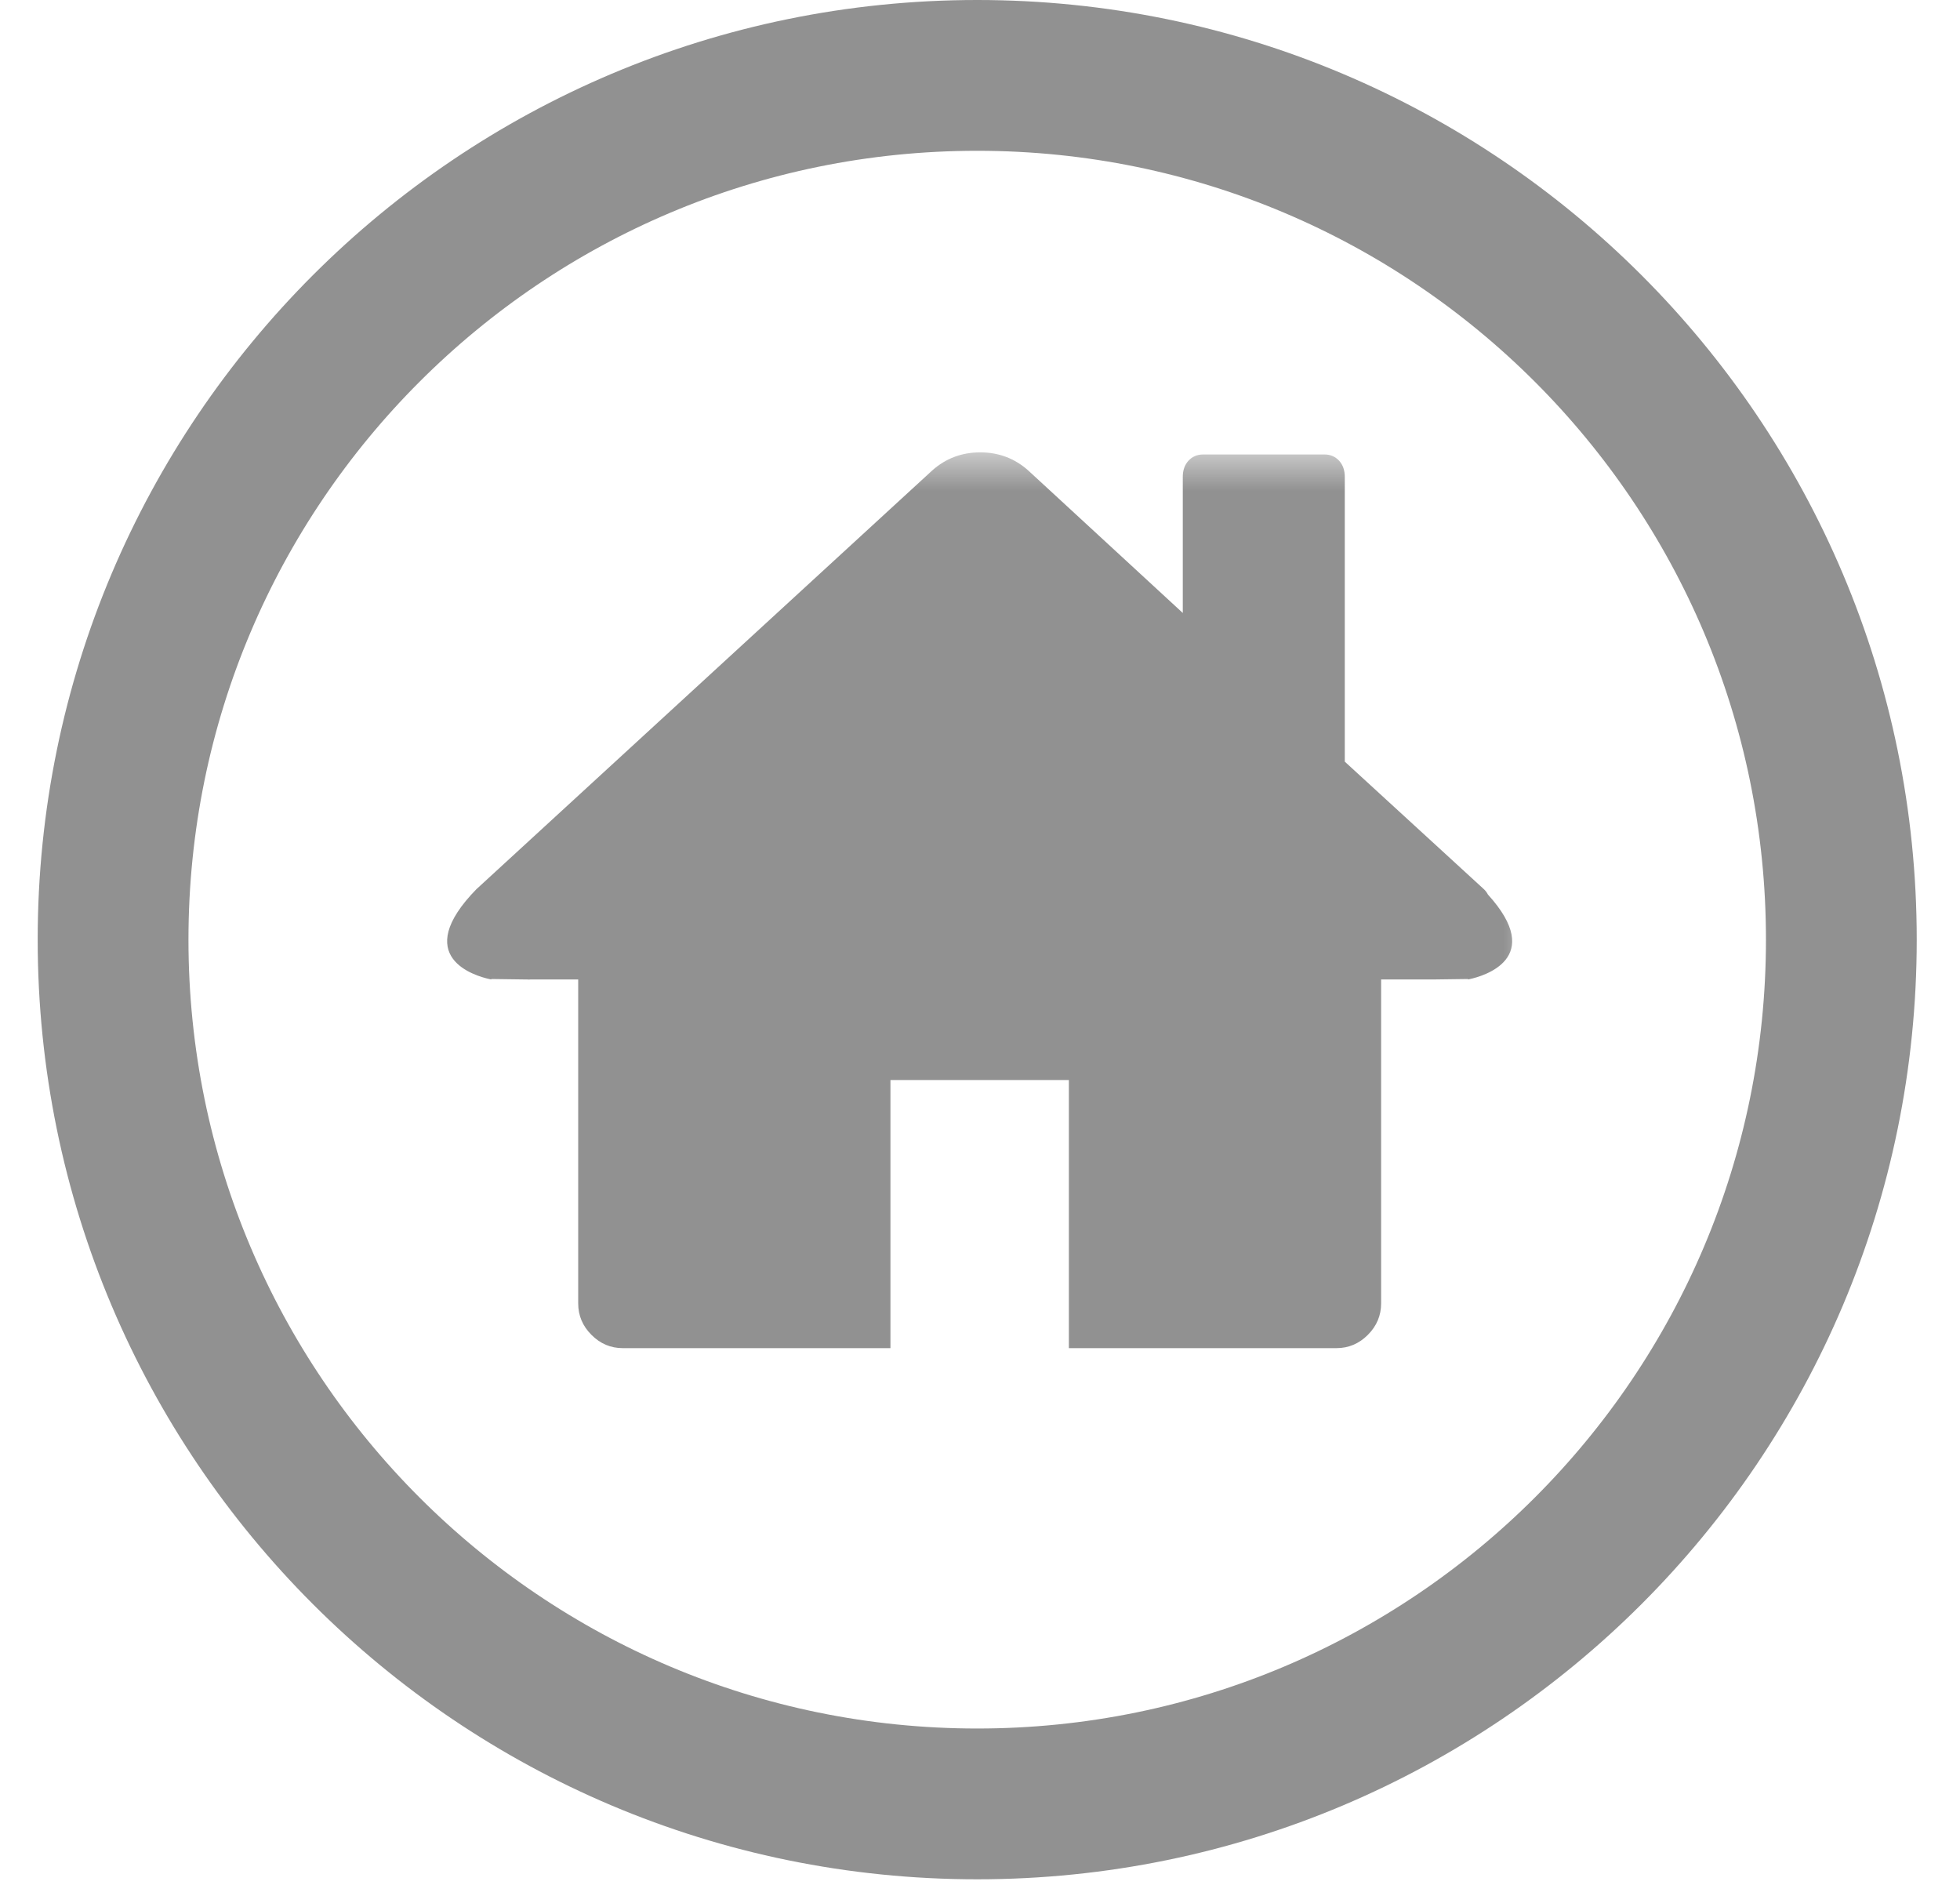<?xml version="1.0" encoding="UTF-8"?>
<svg width="26px" height="25px" viewBox="0 0 26 25" version="1.1" xmlns="http://www.w3.org/2000/svg" xmlns:xlink="http://www.w3.org/1999/xlink">
    <!-- Generator: Sketch 51.3 (57544) - http://www.bohemiancoding.com/sketch -->
    <defs>
        <polyline id="path-1" points="-9.41469125e-14 -2.37209049e-13 15.014 -2.37209049e-13 15.014 11.934 -9.41469125e-14 11.934"></polyline>
    </defs>
    <g id="Designs-4.5" stroke="none" stroke-width="1" fill="none" fill-rule="evenodd">
        <g id="Artboard" transform="translate(-680, -356)">
            <g id="icon-housing-assistance" transform="translate(681, 357)">
                <path d="M11.963,22.926 C18.294,22.926 23.426,17.794 23.426,11.463 C23.426,5.132 18.294,0 11.963,0 C5.632,0 0.5,5.132 0.5,11.463 C0.5,17.794 5.632,22.926 11.963,22.926 Z" id="Oval-1" stroke="#919191" stroke-width="2"></path>
                <g id="Page-1-Copy-3" transform="translate(4.444, 5)">
                    <path d="M7.551,0.977 L2.234,5.367 C2.234,5.373 2.233,6.803 2.23,6.816 C2.227,6.828 2.226,6.837 2.226,6.843 L2.226,11.288 C2.226,11.448 2.284,11.587 2.401,11.704 C2.518,11.822 2.657,11.881 2.817,11.881 L6.368,11.881 L6.368,8.325 L8.735,8.325 L8.735,11.881 L12.285,11.881 C12.445,11.881 12.584,11.822 12.701,11.705 C12.818,11.588 12.877,11.448 12.877,11.288 L12.877,6.843 C12.877,6.818 12.874,5.379 12.868,5.367 L7.551,0.977 Z" id="Fill-1" fill="#919191"></path>
                    <g id="Group-5">
                        <mask id="mask-2" fill="white">
                            <use xlink:href="#path-1"></use>
                        </mask>
                        <g id="Clip-4"></g>
                        <path d="M14.294,5.865 C14.279,5.836 14.259,5.81 14.234,5.788 L12.395,4.102 L12.395,0.324 C12.395,0.238 12.37,0.166 12.32,0.111 C12.269,0.056 12.205,0.028 12.127,0.028 L10.515,0.028 C10.436,0.028 10.372,0.056 10.321,0.111 C10.271,0.166 10.246,0.238 10.246,0.324 L10.246,2.13 L8.197,0.241 C8.018,0.081 7.805,-4.26213921e-05 7.559,-4.26213921e-05 C7.312,-4.26213921e-05 7.1,0.081 6.921,0.241 L0.882,5.788 L0.882,5.787 C-0.013,6.699 0.869,6.946 1.045,6.985 L1.045,6.985 L1.045,6.985 C1.063,6.989 1.074,6.991 1.074,6.991 L1.073,6.985 L1.521,6.991 L1.543,6.991 C1.544,6.991 1.545,6.991 1.546,6.991 C1.562,6.993 1.58,6.993 1.596,6.991 L3.35,6.991 L3.35,5.453 L7.558,1.583 L11.752,5.44 L11.752,6.991 L13.538,6.991 C13.54,6.991 13.543,6.991 13.546,6.991 L13.572,6.991 C13.572,6.991 13.573,6.991 13.574,6.991 L13.582,6.991 L14.03,6.985 L14.029,6.991 C14.029,6.991 14.04,6.989 14.058,6.985 L14.058,6.985 L14.058,6.985 C14.229,6.947 15.065,6.713 14.294,5.865" id="Fill-3" fill="#919191" mask="url(#mask-2)"></path>
                    </g>
                </g>
            </g>
        </g>
    </g>
</svg>